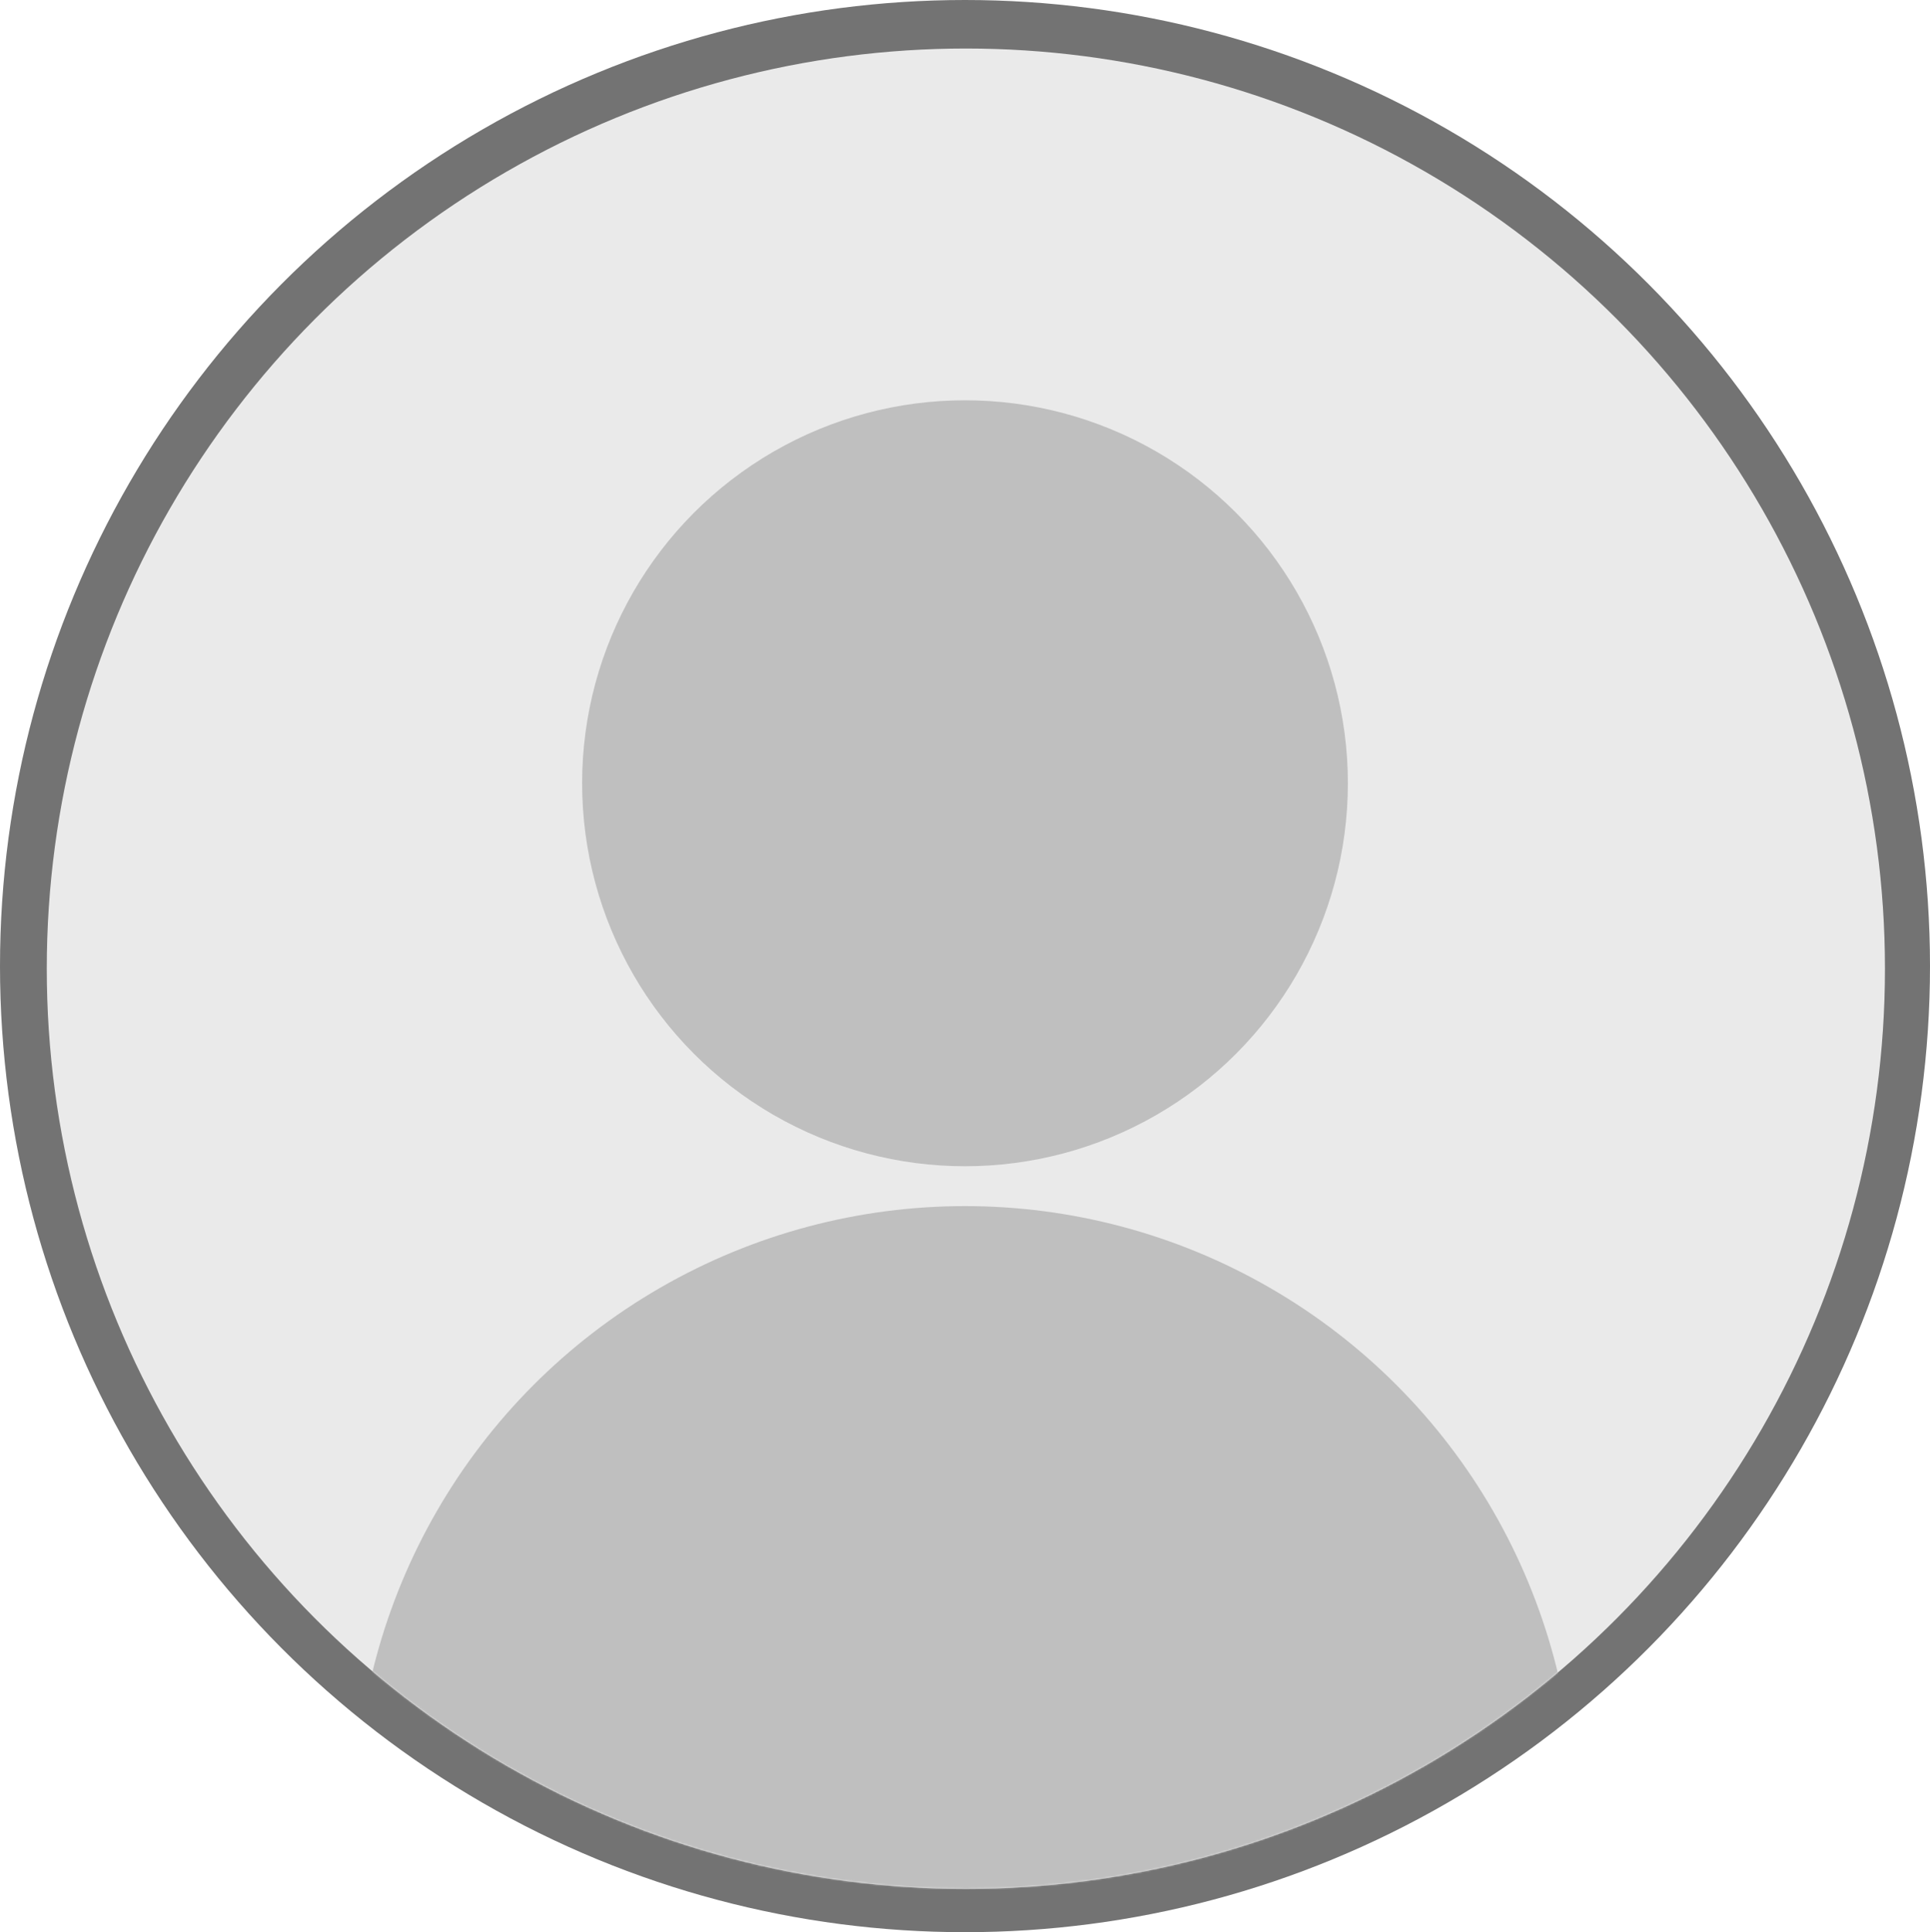 <svg width="1114" height="1115" viewBox="0 0 1114 1115" fill="none" xmlns="http://www.w3.org/2000/svg">
<ellipse cx="557" cy="557.5" rx="557" ry="557.5" fill="#737373"/>
<ellipse cx="557.5" cy="559" rx="530.5" ry="531" fill="#EAEAEA"/>
<mask id="mask0_677_4245" style="mask-type:alpha" maskUnits="userSpaceOnUse" x="27" y="28" width="1061" height="1062">
<ellipse cx="557.5" cy="559" rx="530.5" ry="531" fill="#EAEAEA"/>
</mask>
<g mask="url(#mask0_677_4245)">
<circle cx="557" cy="1048" r="352" fill="#BFBFBF"/>
<circle cx="557" cy="452" r="221" fill="#BFBFBF"/>
</g>
</svg>
